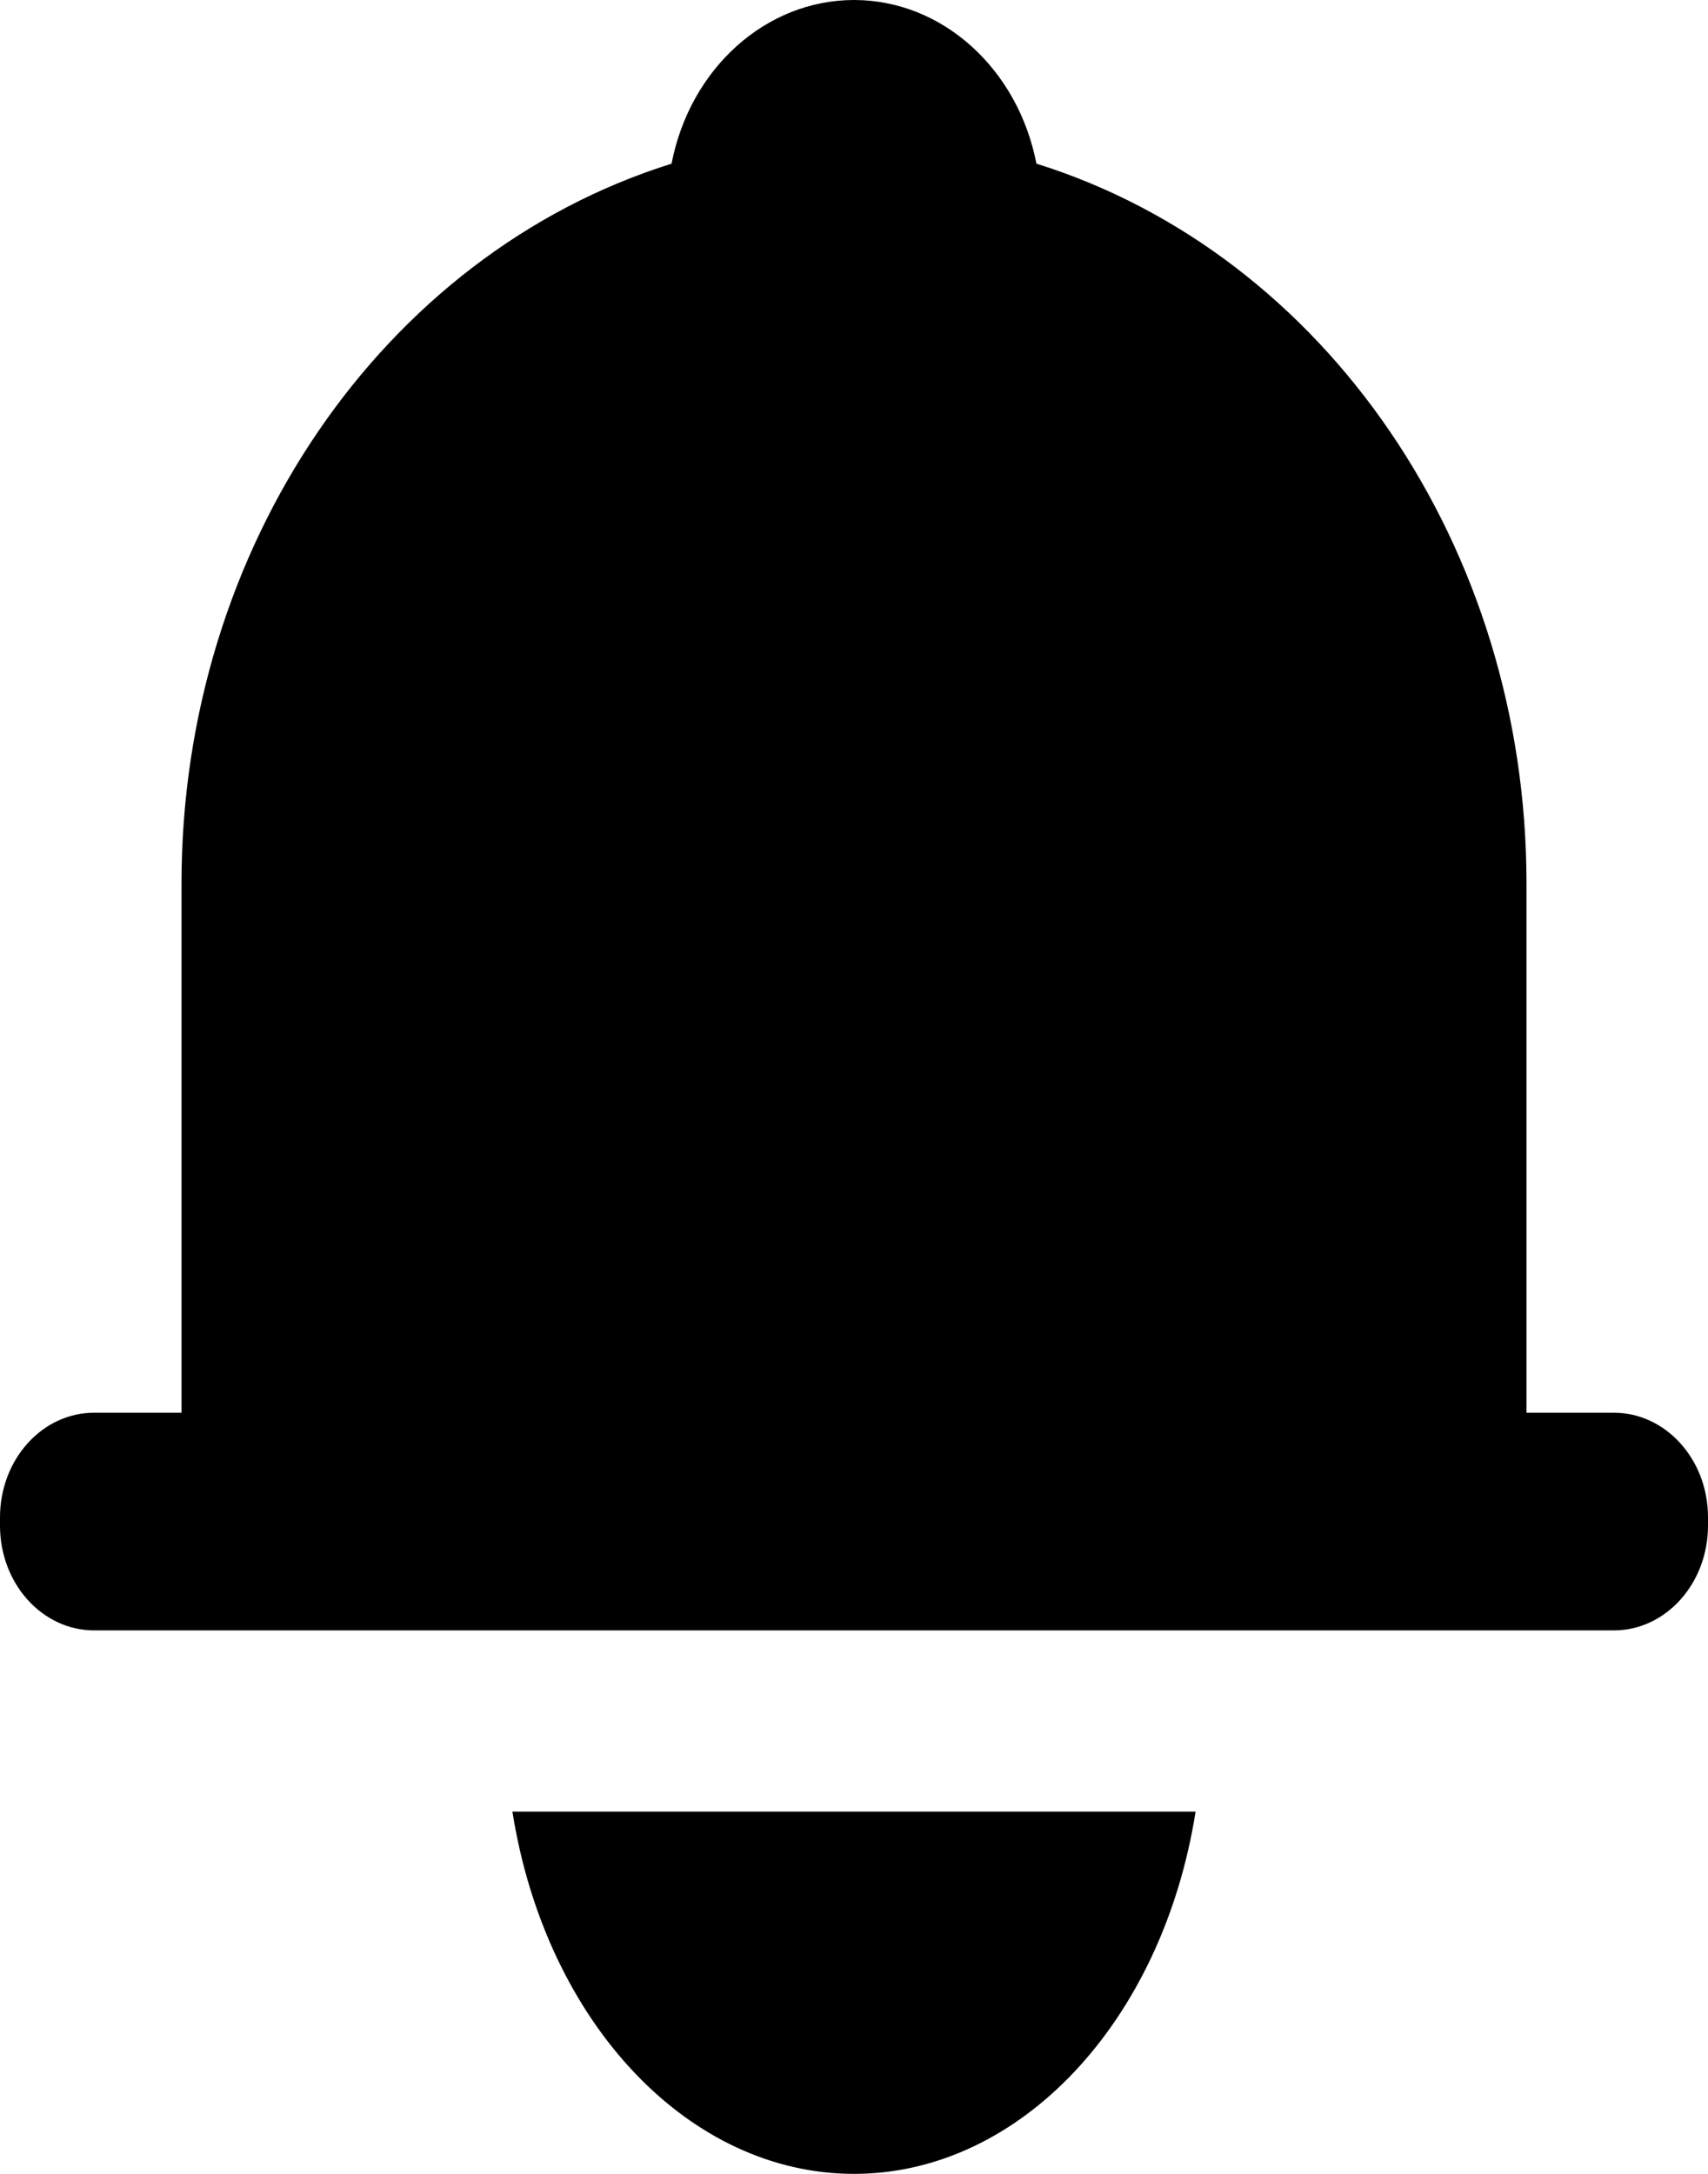 <?xml version="1.0" encoding="UTF-8"?>
<svg width="11px" height="14px" viewBox="0 0 11 14" version="1.1" xmlns="http://www.w3.org/2000/svg" xmlns:xlink="http://www.w3.org/1999/xlink">
    <!-- Generator: Sketch 48.2 (47327) - http://www.bohemiancoding.com/sketch -->
    <title>BBD警告</title>
    <desc>Created with Sketch.</desc>
    <defs>
        <path d="M10.393,9.098 L9.831,9.098 L9.831,5.705 L9.831,5.698 L9.831,5.685 C9.83,3.529 8.541,1.638 6.675,1.054 C6.555,0.439 6.066,3.78873358e-17 5.5,0 C4.934,-3.86450825e-17 4.444,0.439 4.325,1.054 C2.459,1.639 1.17,3.53 1.169,5.685 L1.169,9.098 L0.607,9.098 C0.446,9.098 0.292,9.168 0.178,9.295 C0.064,9.421 0,9.593 0,9.771 L0,9.825 C0,10.199 0.272,10.5 0.607,10.5 L10.393,10.5 C10.729,10.5 11,10.197 11,9.825 L11,9.771 C11,9.399 10.728,9.098 10.393,9.098 Z M5.5,14 C6.566,14 7.485,13.025 7.7,11.667 L3.3,11.667 C3.515,13.025 4.434,14 5.5,14 Z" id="path-1"></path>
    </defs>
    <g id="存储产品色板" stroke="none" stroke-width="1" fill="none" fill-rule="evenodd" transform="translate(-301, -313)">
        <g id="顶部导航icon" transform="translate(171, 312)">
            <g id="消息提示" transform="translate(130, 0)">
                <g id="BBD警告" transform="translate(0, 1)">
                    <mask id="mask-2" fill="white">
                        <use xlink:href="#path-1"></use>
                    </mask>
                    <use id="Shape" fill="#000000" fill-rule="nonzero" xlink:href="#path-1"></use>
                </g>
            </g>
        </g>
    </g>
</svg>